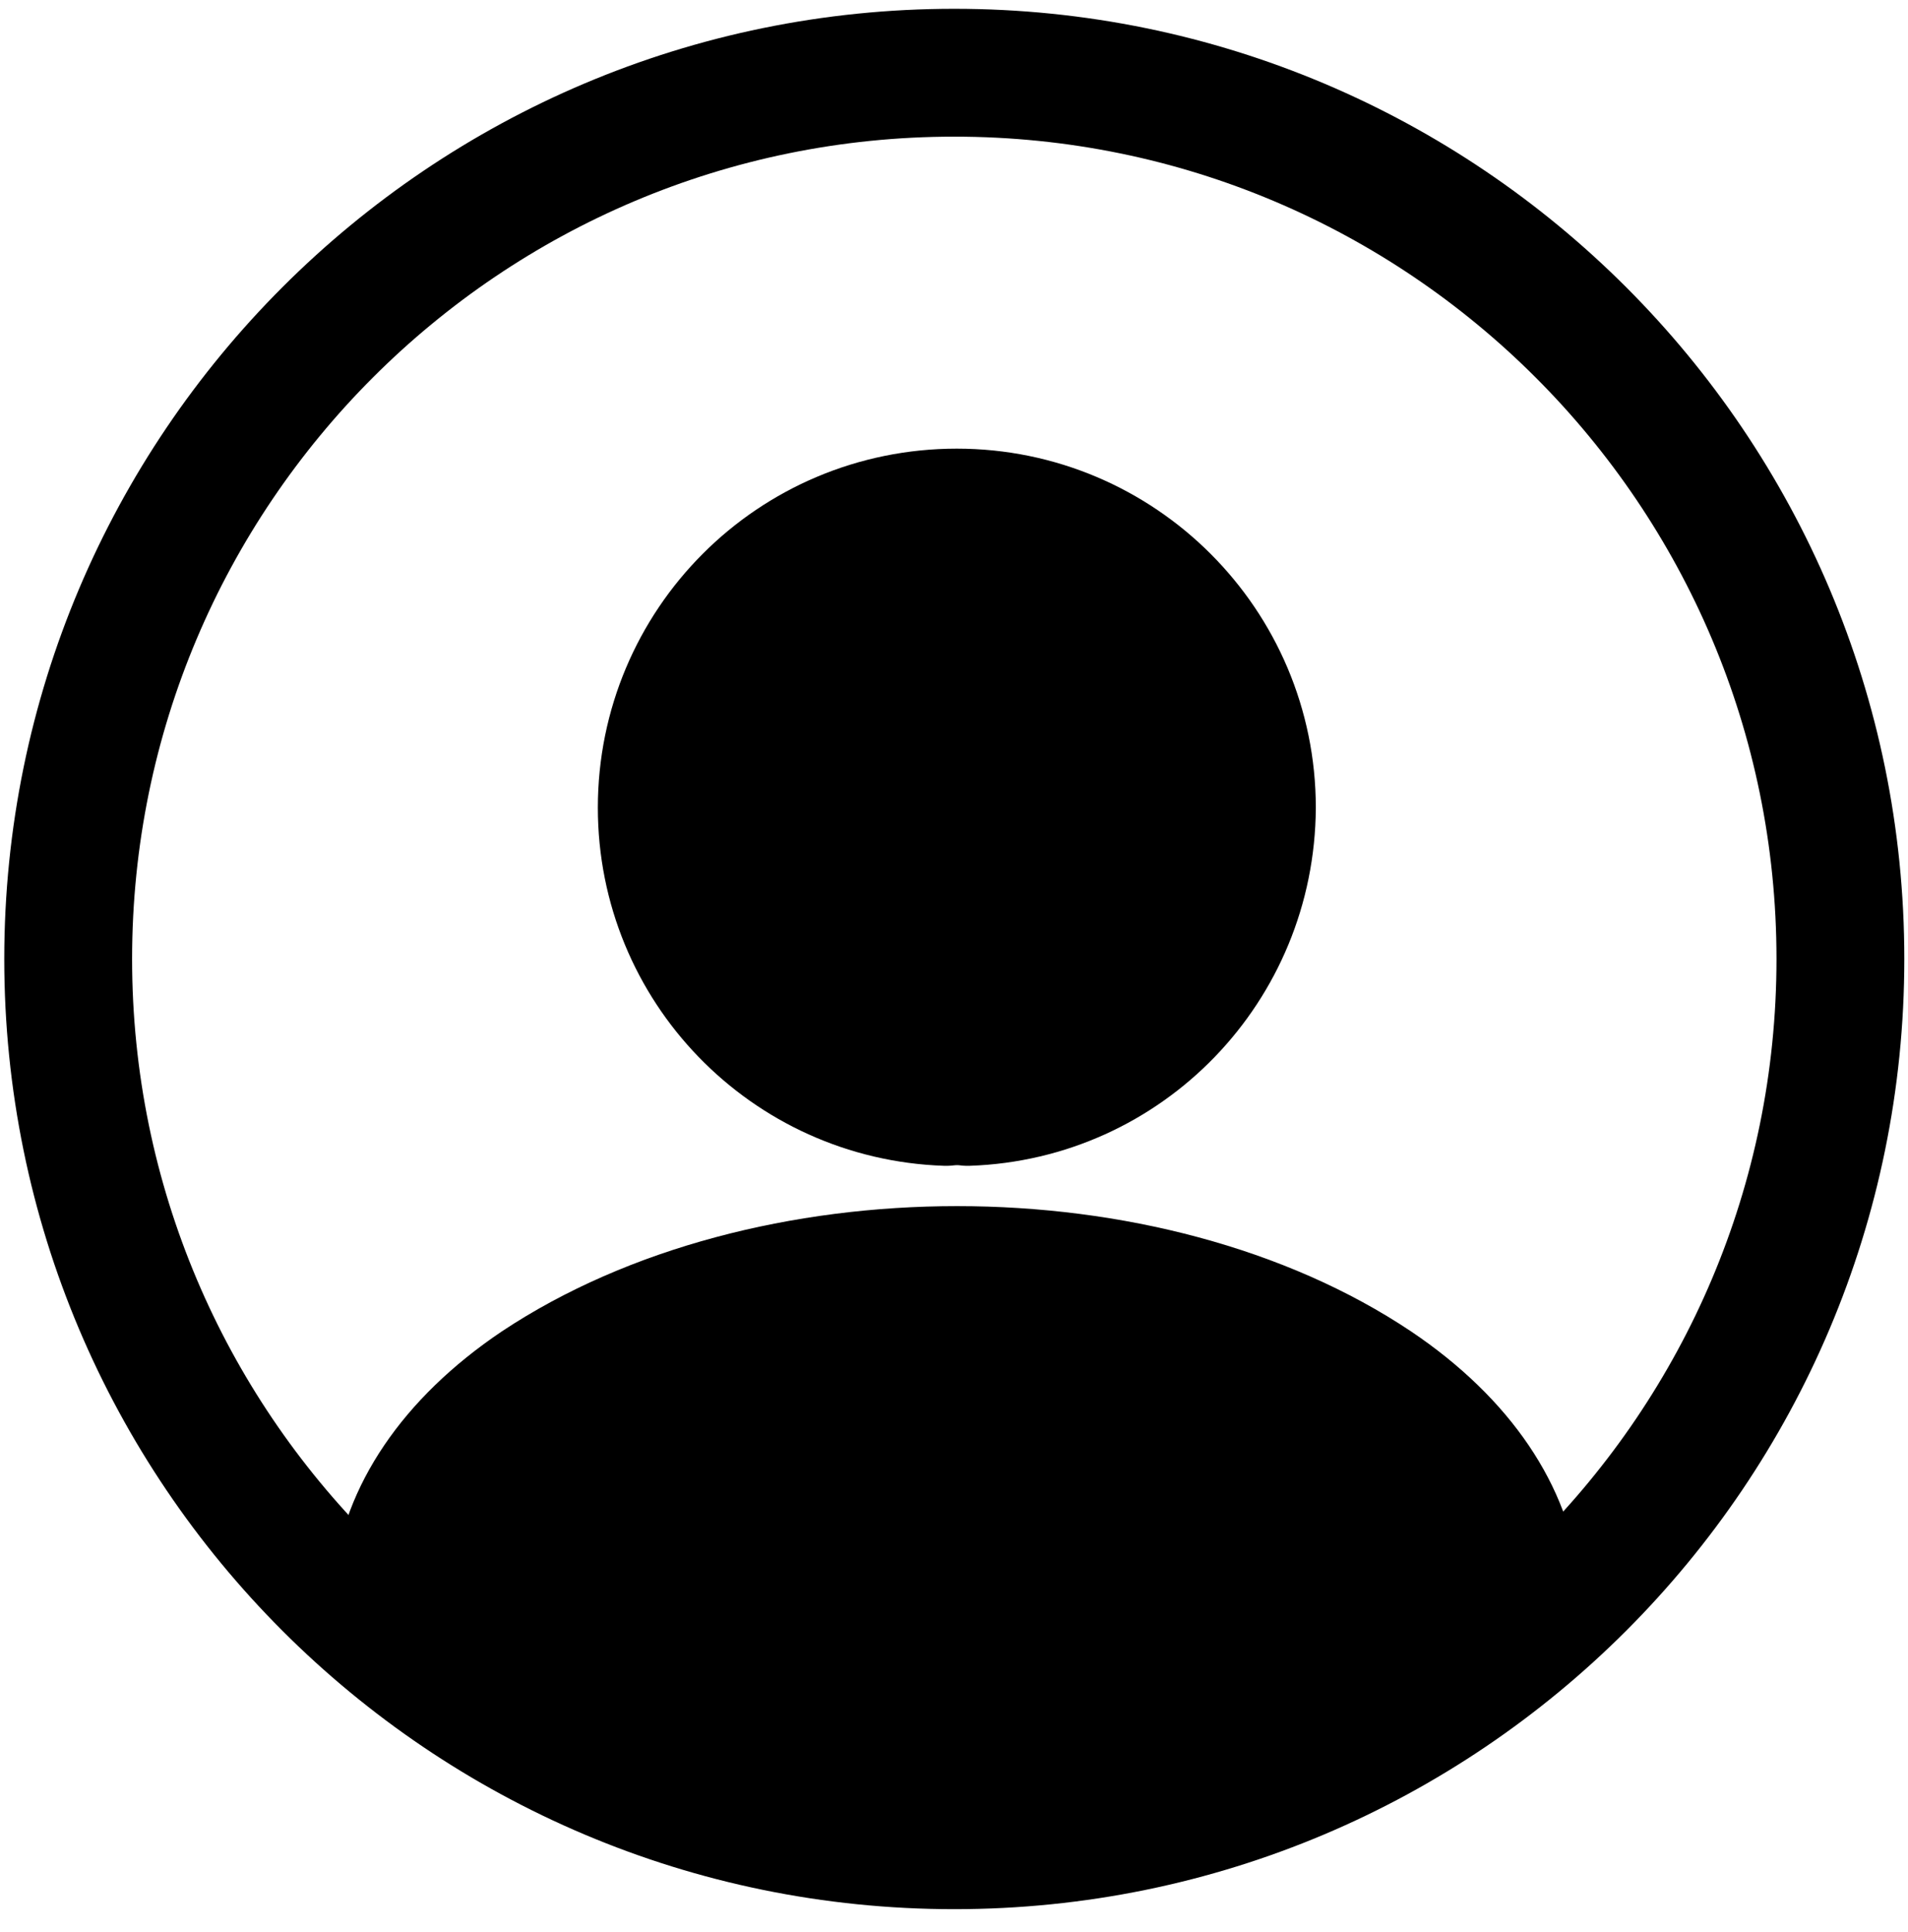 <svg width="409" height="414" viewBox="0 0 409 414" fill="none" xmlns="http://www.w3.org/2000/svg">
<path d="M333.048 338.934C299.238 369.895 254.41 388.7 205.024 388.7C155.638 388.7 110.811 369.895 77 338.934C78.9 321.079 90.296 303.604 110.621 289.928C162.666 255.357 247.762 255.357 299.427 289.928C319.752 303.604 331.149 321.079 333.048 338.934Z" fill="black" stroke="black" stroke-width="11" stroke-linecap="round" stroke-linejoin="round"/>
<path d="M204.563 395.479C309.467 395.479 394.51 310.436 394.51 205.532C394.51 100.628 309.467 15.586 204.563 15.586C99.658 15.586 14.616 100.628 14.616 205.532C14.616 310.436 99.658 395.479 204.563 395.479Z" stroke="black" stroke-width="27.402" stroke-linecap="round" stroke-linejoin="round"/>
<path d="M207.416 236.021C206.069 235.829 204.338 235.829 202.798 236.021C168.936 234.867 142 207.162 142 173.107C142 138.283 170.091 110 205.107 110C239.931 110 268.214 138.283 268.214 173.107C268.022 207.162 241.278 234.867 207.416 236.021Z" fill="black" stroke="black" stroke-width="27.69" stroke-linecap="round" stroke-linejoin="round"/>
</svg>
